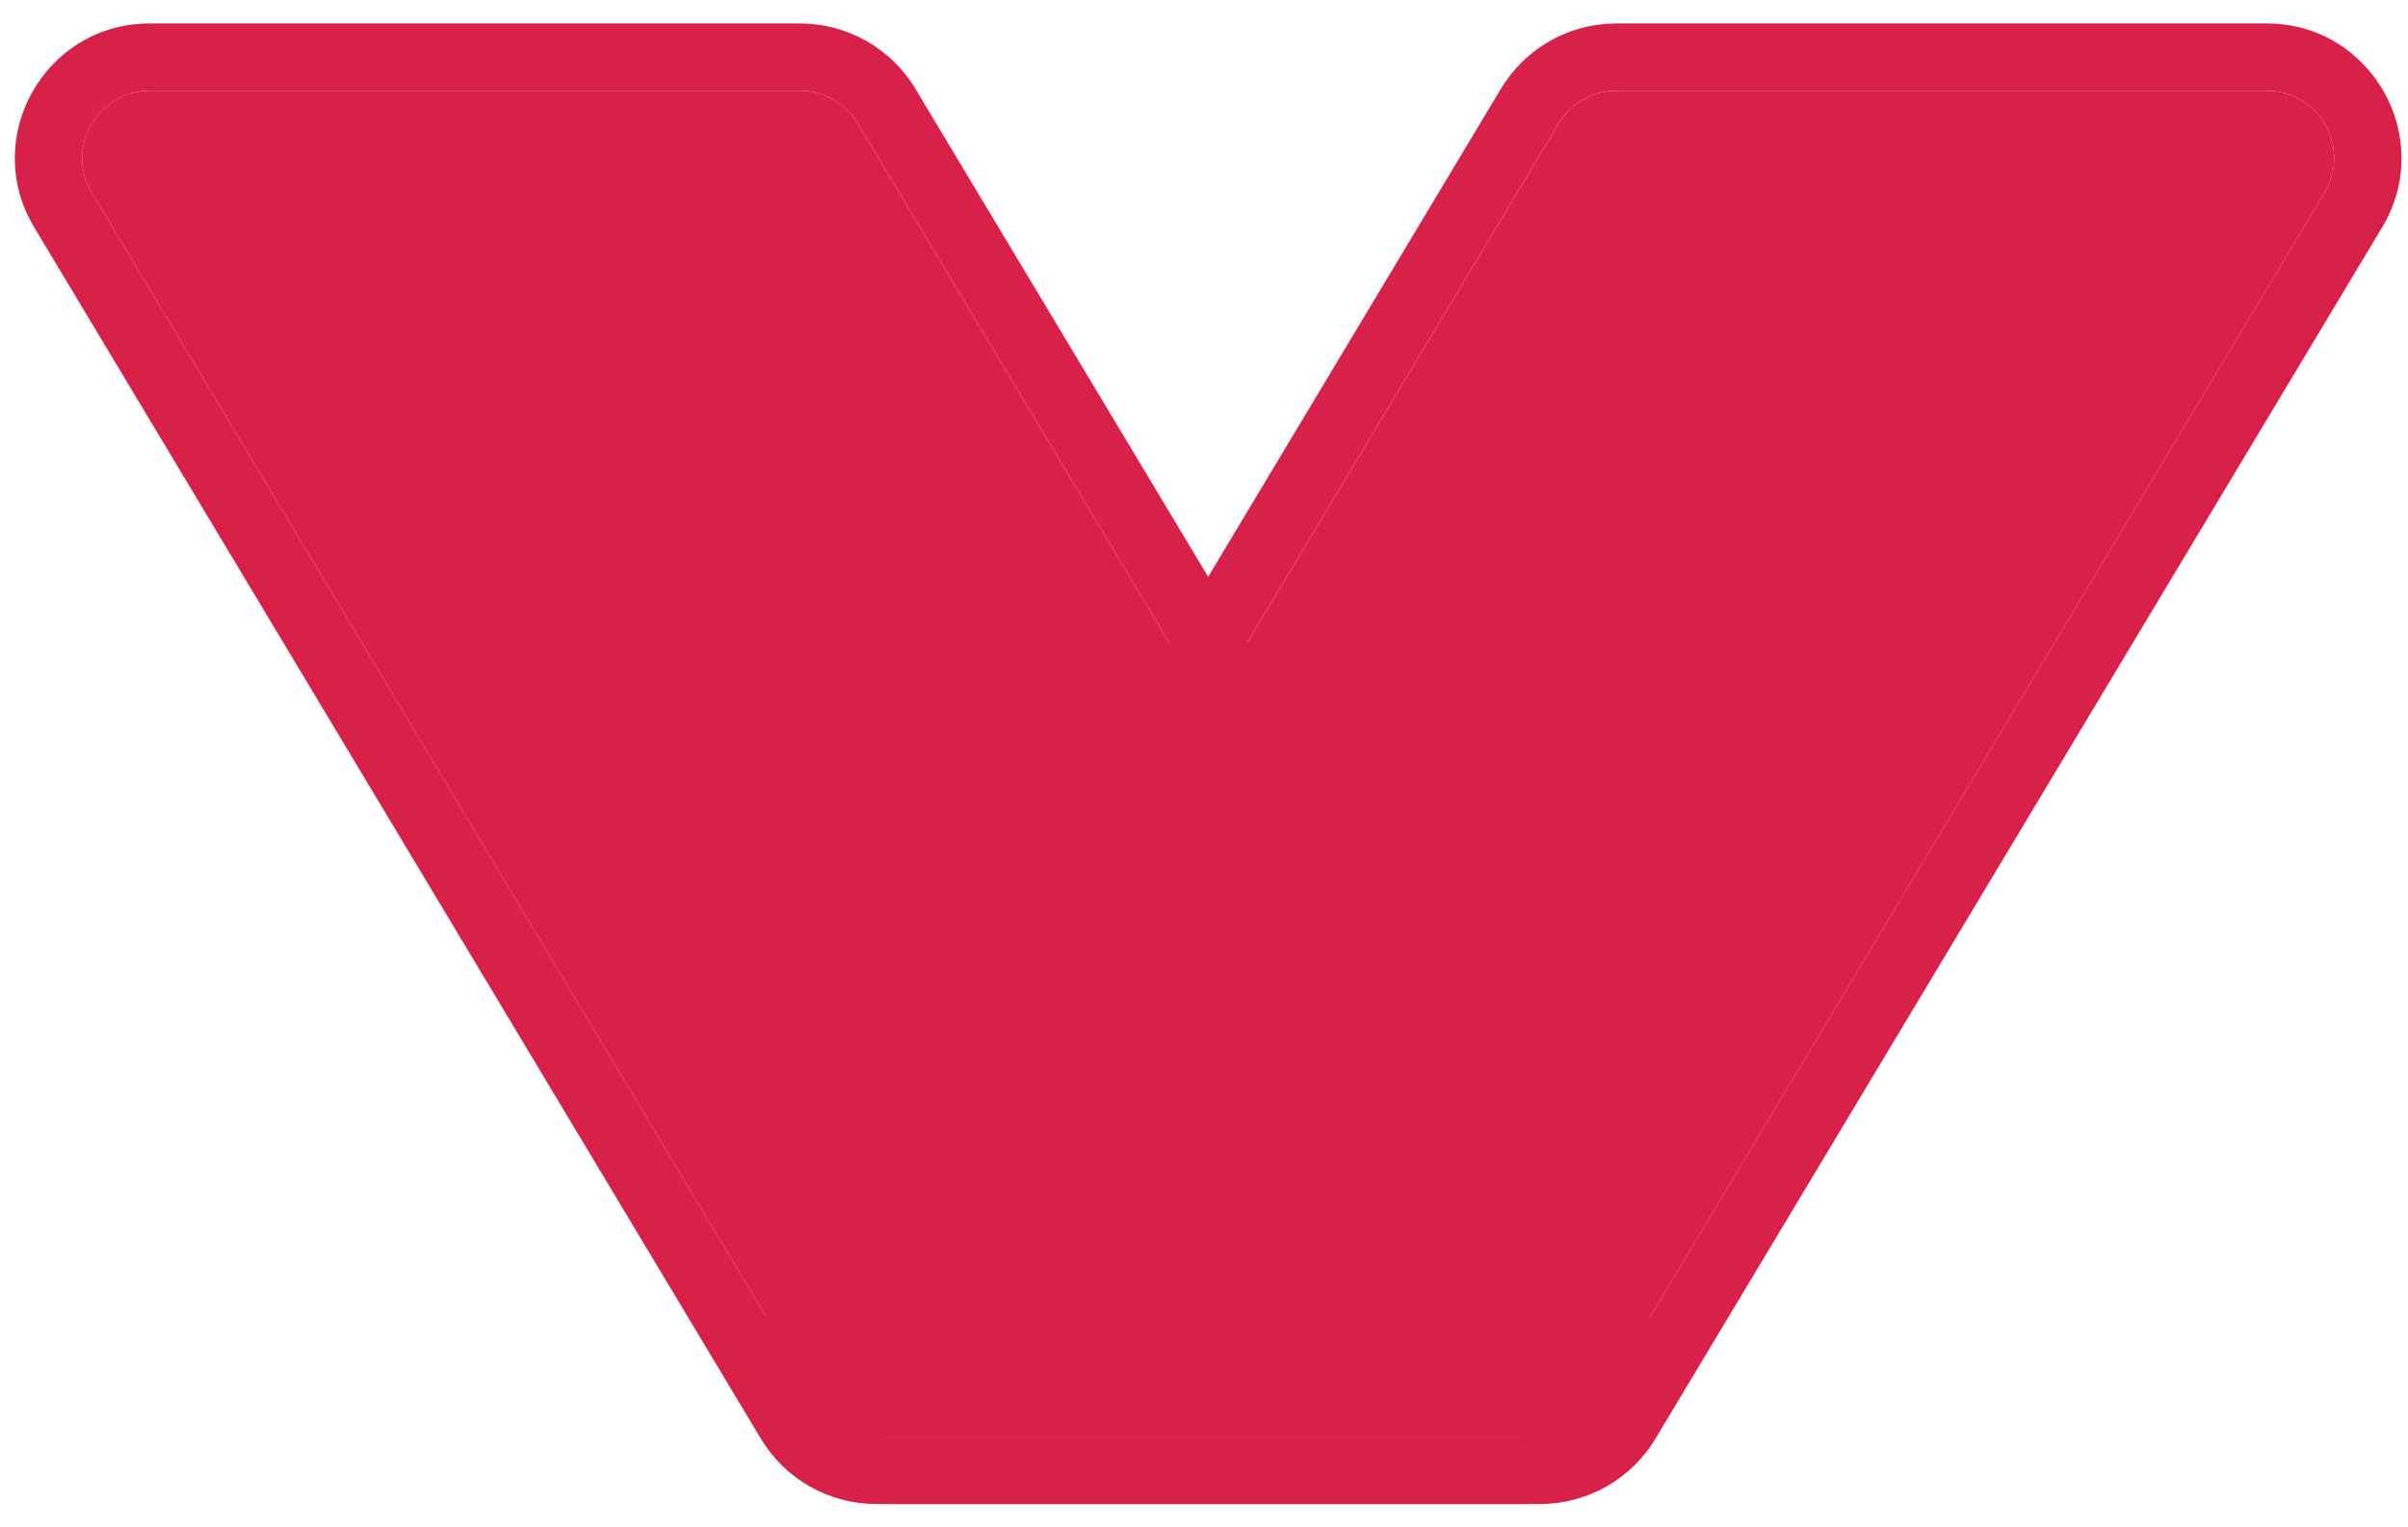 <svg width="82" height="52" viewBox="0 0 82 52" fill="none" xmlns="http://www.w3.org/2000/svg">
<g id="Group 1162">
<path id="Rectangle 2653" d="M29.208 4.202C28.794 3.512 28.049 3.09 27.244 3.09H5.093C3.312 3.09 2.212 5.033 3.129 6.56L27.873 47.801C28.288 48.491 29.033 48.913 29.838 48.913H51.989C53.769 48.913 54.869 46.971 53.953 45.444L29.208 4.202Z" fill="#D72148"/>
<path id="Rectangle 2653 (Stroke)" fill-rule="evenodd" clip-rule="evenodd" d="M27.244 0.799H5.094C1.532 0.799 -0.668 4.685 1.164 7.739L25.909 48.98C26.737 50.36 28.229 51.205 29.838 51.205H51.989C55.55 51.205 57.751 47.319 55.918 44.265L31.173 3.024C30.345 1.643 28.854 0.799 27.244 0.799ZM27.244 3.09C28.049 3.09 28.794 3.512 29.209 4.202L53.953 45.444C54.87 46.971 53.77 48.914 51.989 48.914H29.838C29.034 48.914 28.288 48.491 27.874 47.801L3.129 6.56C2.213 5.033 3.313 3.09 5.094 3.09H27.244Z" fill="#D72148"/>
<path id="Rectangle 2652" d="M53.077 4.202C53.491 3.512 54.237 3.09 55.041 3.09H77.192C78.973 3.09 80.073 5.033 79.156 6.56L54.412 47.801C53.998 48.491 53.252 48.913 52.447 48.913H30.297C28.516 48.913 27.416 46.971 28.332 45.444L53.077 4.202Z" fill="#D72148"/>
<path id="Rectangle 2652 (Stroke)" fill-rule="evenodd" clip-rule="evenodd" d="M55.04 0.799H77.191C80.752 0.799 82.953 4.685 81.12 7.739L56.375 48.98C55.547 50.36 54.055 51.205 52.446 51.205H30.296C26.734 51.205 24.534 47.319 26.366 44.265L51.111 3.024C51.939 1.643 53.431 0.799 55.04 0.799ZM55.04 3.09C54.236 3.09 53.49 3.512 53.076 4.202L28.331 45.444C27.415 46.971 28.515 48.914 30.296 48.914H52.446C53.251 48.914 53.996 48.491 54.41 47.801L79.155 6.56C80.072 5.033 78.972 3.09 77.191 3.09H55.04Z" fill="#D72148"/>
</g>
</svg>
